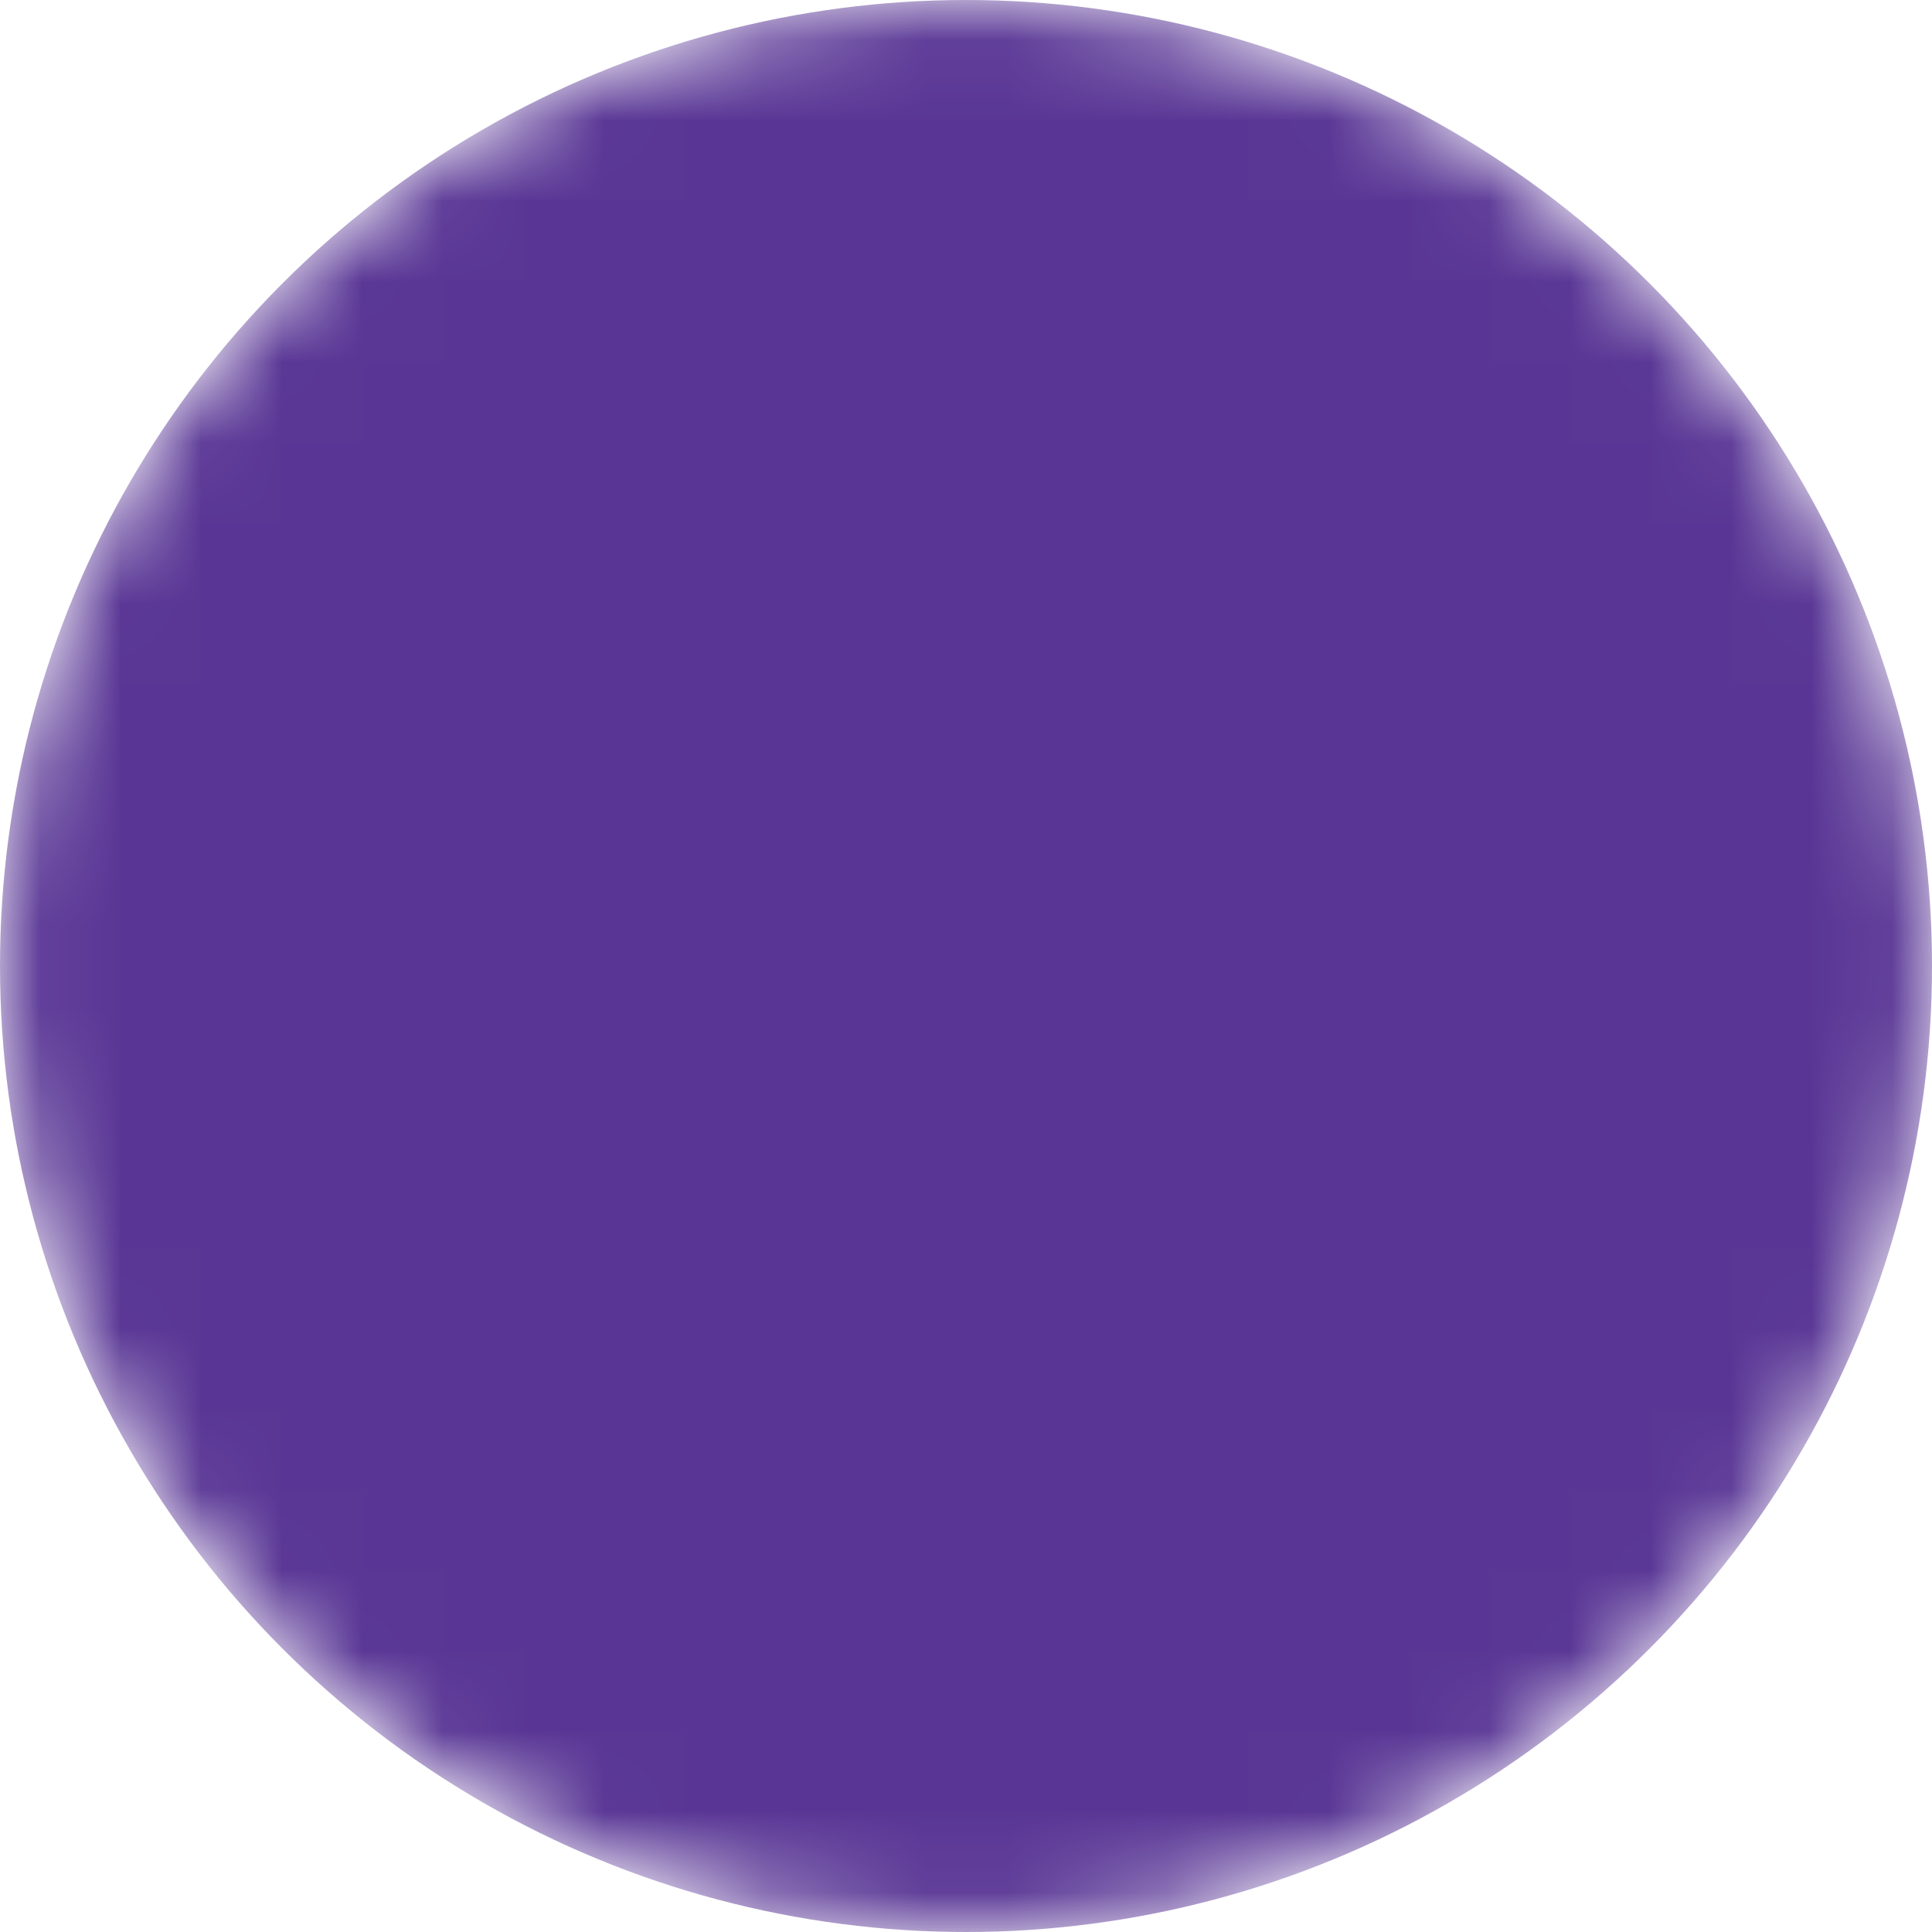 <svg xmlns="http://www.w3.org/2000/svg" width="24" height="24" fill="none" viewBox="0 0 24 24"><mask id="mask0_39_101" style="mask-type:luminance" width="24" height="24" x="0" y="0" maskUnits="userSpaceOnUse"><path fill="#fff" d="M12 24C18.627 24 24 18.627 24 12C24 5.373 18.627 0 12 0C5.373 0 0 5.373 0 12C0 18.627 5.373 24 12 24Z"/><path fill="#000" d="M8.402 6L18.795 12L8.402 18V6Z"/></mask><g mask="url(#mask0_39_101)"><circle cx="12" cy="12" r="12" fill="#593695"/></g></svg>